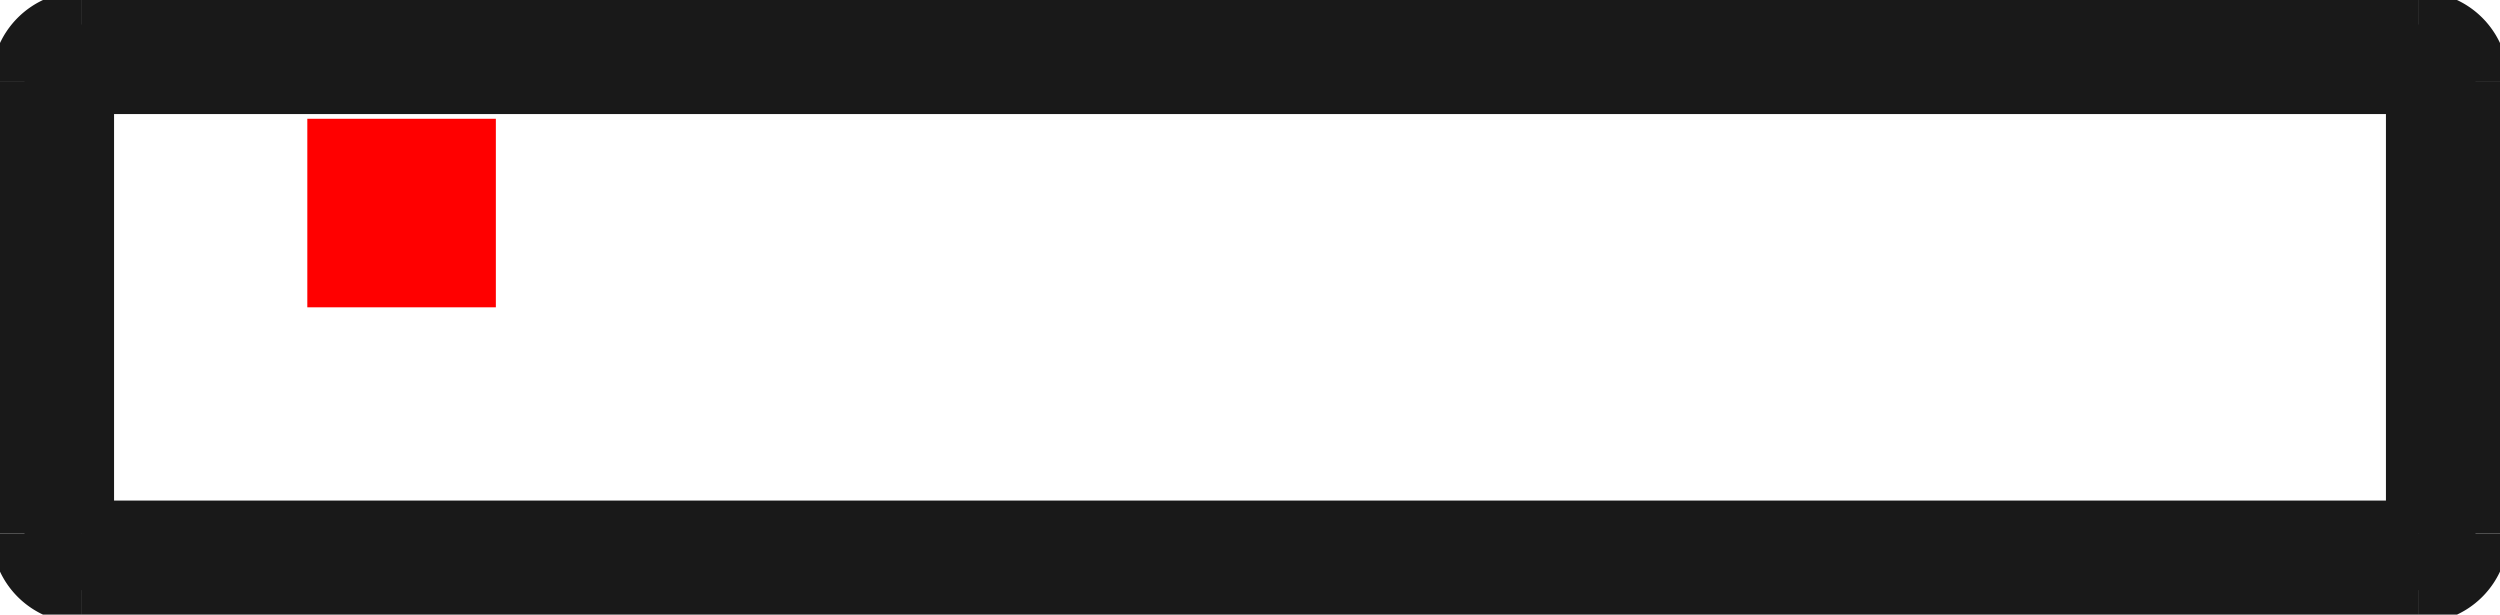 <?xml version="1.0"?>
<!DOCTYPE svg PUBLIC "-//W3C//DTD SVG 1.1//EN" "http://www.w3.org/Graphics/SVG/1.1/DTD/svg11.dtd">
<svg width="13.26mm" height="3.26mm" viewBox="0 0 13.26 3.26" xmlns="http://www.w3.org/2000/svg" version="1.1">
<g id="Shape2DView" transform="translate(1.63,1.63) scale(1,-1)">
<path id="Shape2DView_nwe0000"  d="M -1.5 -1.2 L -1.5 1.2 " stroke="#191919" stroke-width="0.35 px" style="stroke-width:0.35;stroke-miterlimit:4;stroke-dasharray:none;fill:none;fill-opacity:1;fill-rule: evenodd"/>
<path id="Shape2DView_nwe0001"  d="M -1.2 -1.5 A 0.3 0.3 0 0 0 -1.5 -1.2" stroke="#191919" stroke-width="0.35 px" style="stroke-width:0.35;stroke-miterlimit:4;stroke-dasharray:none;fill:none;fill-opacity:1;fill-rule: evenodd"/>
<path id="Shape2DView_nwe0002"  d="M 11.2 -1.5 L -1.2 -1.5 " stroke="#191919" stroke-width="0.35 px" style="stroke-width:0.35;stroke-miterlimit:4;stroke-dasharray:none;fill:none;fill-opacity:1;fill-rule: evenodd"/>
<path id="Shape2DView_nwe0003"  d="M -1.5 1.2 A 0.3 0.3 0 0 0 -1.2 1.5" stroke="#191919" stroke-width="0.35 px" style="stroke-width:0.35;stroke-miterlimit:4;stroke-dasharray:none;fill:none;fill-opacity:1;fill-rule: evenodd"/>
<path id="Shape2DView_nwe0004"  d="M -1.2 1.5 L 11.2 1.5 " stroke="#191919" stroke-width="0.35 px" style="stroke-width:0.35;stroke-miterlimit:4;stroke-dasharray:none;fill:none;fill-opacity:1;fill-rule: evenodd"/>
<path id="Shape2DView_nwe0005"  d="M 11.5 1.2 L 11.5 -1.2 " stroke="#191919" stroke-width="0.35 px" style="stroke-width:0.35;stroke-miterlimit:4;stroke-dasharray:none;fill:none;fill-opacity:1;fill-rule: evenodd"/>
<path id="Shape2DView_nwe0006"  d="M 11.5 -1.2 A 0.3 0.3 0 0 0 11.2 -1.5" stroke="#191919" stroke-width="0.35 px" style="stroke-width:0.35;stroke-miterlimit:4;stroke-dasharray:none;fill:none;fill-opacity:1;fill-rule: evenodd"/>
<path id="Shape2DView_nwe0007"  d="M 11.2 1.5 A 0.3 0.3 0 0 0 11.5 1.2" stroke="#191919" stroke-width="0.35 px" style="stroke-width:0.35;stroke-miterlimit:4;stroke-dasharray:none;fill:none;fill-opacity:1;fill-rule: evenodd"/>
<path id="Shape2DView_nwe0009"  d="M -1.2 -1.2 L -1.2 1.2 " stroke="#191919" stroke-width="0.35 px" style="stroke-width:0.35;stroke-miterlimit:4;stroke-dasharray:none;fill:none;fill-opacity:1;fill-rule: evenodd"/>
<path id="Shape2DView_nwe0010"  d="M -1.2 1.2 L -1.234 1.2 L -1.267 1.2 L -1.299 1.2 L -1.33 1.2 L -1.36 1.2 L -1.387 1.2 L -1.412 1.2 L -1.435 1.2 L -1.454 1.2 L -1.47 1.2 L -1.483 1.2 L -1.492 1.2 L -1.498 1.2 L -1.5 1.2 " stroke="#191919" stroke-width="0.35 px" style="stroke-width:0.35;stroke-miterlimit:4;stroke-dasharray:none;fill:none;fill-opacity:1;fill-rule: evenodd"/>
<path id="Shape2DView_nwe0011"  d="M -1.2 -1.2 L -1.234 -1.2 L -1.267 -1.2 L -1.299 -1.2 L -1.33 -1.2 L -1.36 -1.2 L -1.387 -1.2 L -1.412 -1.2 L -1.435 -1.2 L -1.454 -1.2 L -1.47 -1.2 L -1.483 -1.2 L -1.492 -1.2 L -1.498 -1.2 L -1.5 -1.2 " stroke="#191919" stroke-width="0.35 px" style="stroke-width:0.35;stroke-miterlimit:4;stroke-dasharray:none;fill:none;fill-opacity:1;fill-rule: evenodd"/>
<path id="Shape2DView_nwe0013"  d="M -1.2 -1.2 L -1.2 -1.234 L -1.2 -1.267 L -1.2 -1.299 L -1.2 -1.33 L -1.2 -1.36 L -1.2 -1.387 L -1.2 -1.412 L -1.2 -1.435 L -1.2 -1.454 L -1.2 -1.47 L -1.2 -1.483 L -1.2 -1.492 L -1.2 -1.498 L -1.2 -1.5 " stroke="#191919" stroke-width="0.35 px" style="stroke-width:0.35;stroke-miterlimit:4;stroke-dasharray:none;fill:none;fill-opacity:1;fill-rule: evenodd"/>
<path id="Shape2DView_nwe0014"  d="M 11.2 -1.2 L -1.2 -1.2 " stroke="#191919" stroke-width="0.35 px" style="stroke-width:0.35;stroke-miterlimit:4;stroke-dasharray:none;fill:none;fill-opacity:1;fill-rule: evenodd"/>
<path id="Shape2DView_nwe0015"  d="M 11.2 1.2 L 11.2 -1.2 " stroke="#191919" stroke-width="0.35 px" style="stroke-width:0.35;stroke-miterlimit:4;stroke-dasharray:none;fill:none;fill-opacity:1;fill-rule: evenodd"/>
<path id="Shape2DView_nwe0016"  d="M -1.2 1.2 L 11.2 1.2 " stroke="#191919" stroke-width="0.35 px" style="stroke-width:0.35;stroke-miterlimit:4;stroke-dasharray:none;fill:none;fill-opacity:1;fill-rule: evenodd"/>
<path id="Shape2DView_nwe0017"  d="M -1.2 1.2 L -1.2 1.234 L -1.2 1.267 L -1.2 1.299 L -1.2 1.33 L -1.2 1.36 L -1.2 1.387 L -1.2 1.412 L -1.2 1.435 L -1.2 1.454 L -1.2 1.47 L -1.2 1.483 L -1.2 1.492 L -1.2 1.498 L -1.2 1.5 " stroke="#191919" stroke-width="0.35 px" style="stroke-width:0.35;stroke-miterlimit:4;stroke-dasharray:none;fill:none;fill-opacity:1;fill-rule: evenodd"/>
<path id="Shape2DView_nwe0020"  d="M 11.2 -1.2 L 11.2 -1.234 L 11.2 -1.267 L 11.2 -1.299 L 11.2 -1.33 L 11.2 -1.36 L 11.2 -1.387 L 11.2 -1.412 L 11.2 -1.435 L 11.2 -1.454 L 11.2 -1.47 L 11.2 -1.483 L 11.2 -1.492 L 11.2 -1.498 L 11.2 -1.5 " stroke="#191919" stroke-width="0.35 px" style="stroke-width:0.35;stroke-miterlimit:4;stroke-dasharray:none;fill:none;fill-opacity:1;fill-rule: evenodd"/>
<path id="Shape2DView_nwe0021"  d="M 11.2 -1.2 L 11.234 -1.2 L 11.267 -1.2 L 11.299 -1.2 L 11.33 -1.2 L 11.36 -1.2 L 11.387 -1.2 L 11.412 -1.2 L 11.435 -1.2 L 11.454 -1.2 L 11.47 -1.2 L 11.483 -1.2 L 11.492 -1.2 L 11.498 -1.2 L 11.5 -1.2 " stroke="#191919" stroke-width="0.35 px" style="stroke-width:0.35;stroke-miterlimit:4;stroke-dasharray:none;fill:none;fill-opacity:1;fill-rule: evenodd"/>
<path id="Shape2DView_nwe0022"  d="M 11.2 1.2 L 11.234 1.2 L 11.267 1.2 L 11.299 1.2 L 11.33 1.2 L 11.36 1.2 L 11.387 1.2 L 11.412 1.2 L 11.435 1.2 L 11.454 1.2 L 11.47 1.2 L 11.483 1.2 L 11.492 1.2 L 11.498 1.2 L 11.5 1.2 " stroke="#191919" stroke-width="0.35 px" style="stroke-width:0.35;stroke-miterlimit:4;stroke-dasharray:none;fill:none;fill-opacity:1;fill-rule: evenodd"/>
<path id="Shape2DView_nwe0023"  d="M 11.2 1.2 L 11.2 1.234 L 11.2 1.267 L 11.2 1.299 L 11.2 1.33 L 11.2 1.36 L 11.2 1.387 L 11.2 1.412 L 11.2 1.435 L 11.2 1.454 L 11.2 1.47 L 11.2 1.483 L 11.2 1.492 L 11.2 1.498 L 11.2 1.5 " stroke="#191919" stroke-width="0.35 px" style="stroke-width:0.35;stroke-miterlimit:4;stroke-dasharray:none;fill:none;fill-opacity:1;fill-rule: evenodd"/>
<title>b'Shape2DView'</title>
</g>
<g id="Rectangle" transform="translate(1.63,1.63) scale(1,-1)">
<rect fill="#ff0000" id="origin" width="1" height="1" x="0" y="0" />
<title>b'Rectangle'</title>
</g>
</svg>
